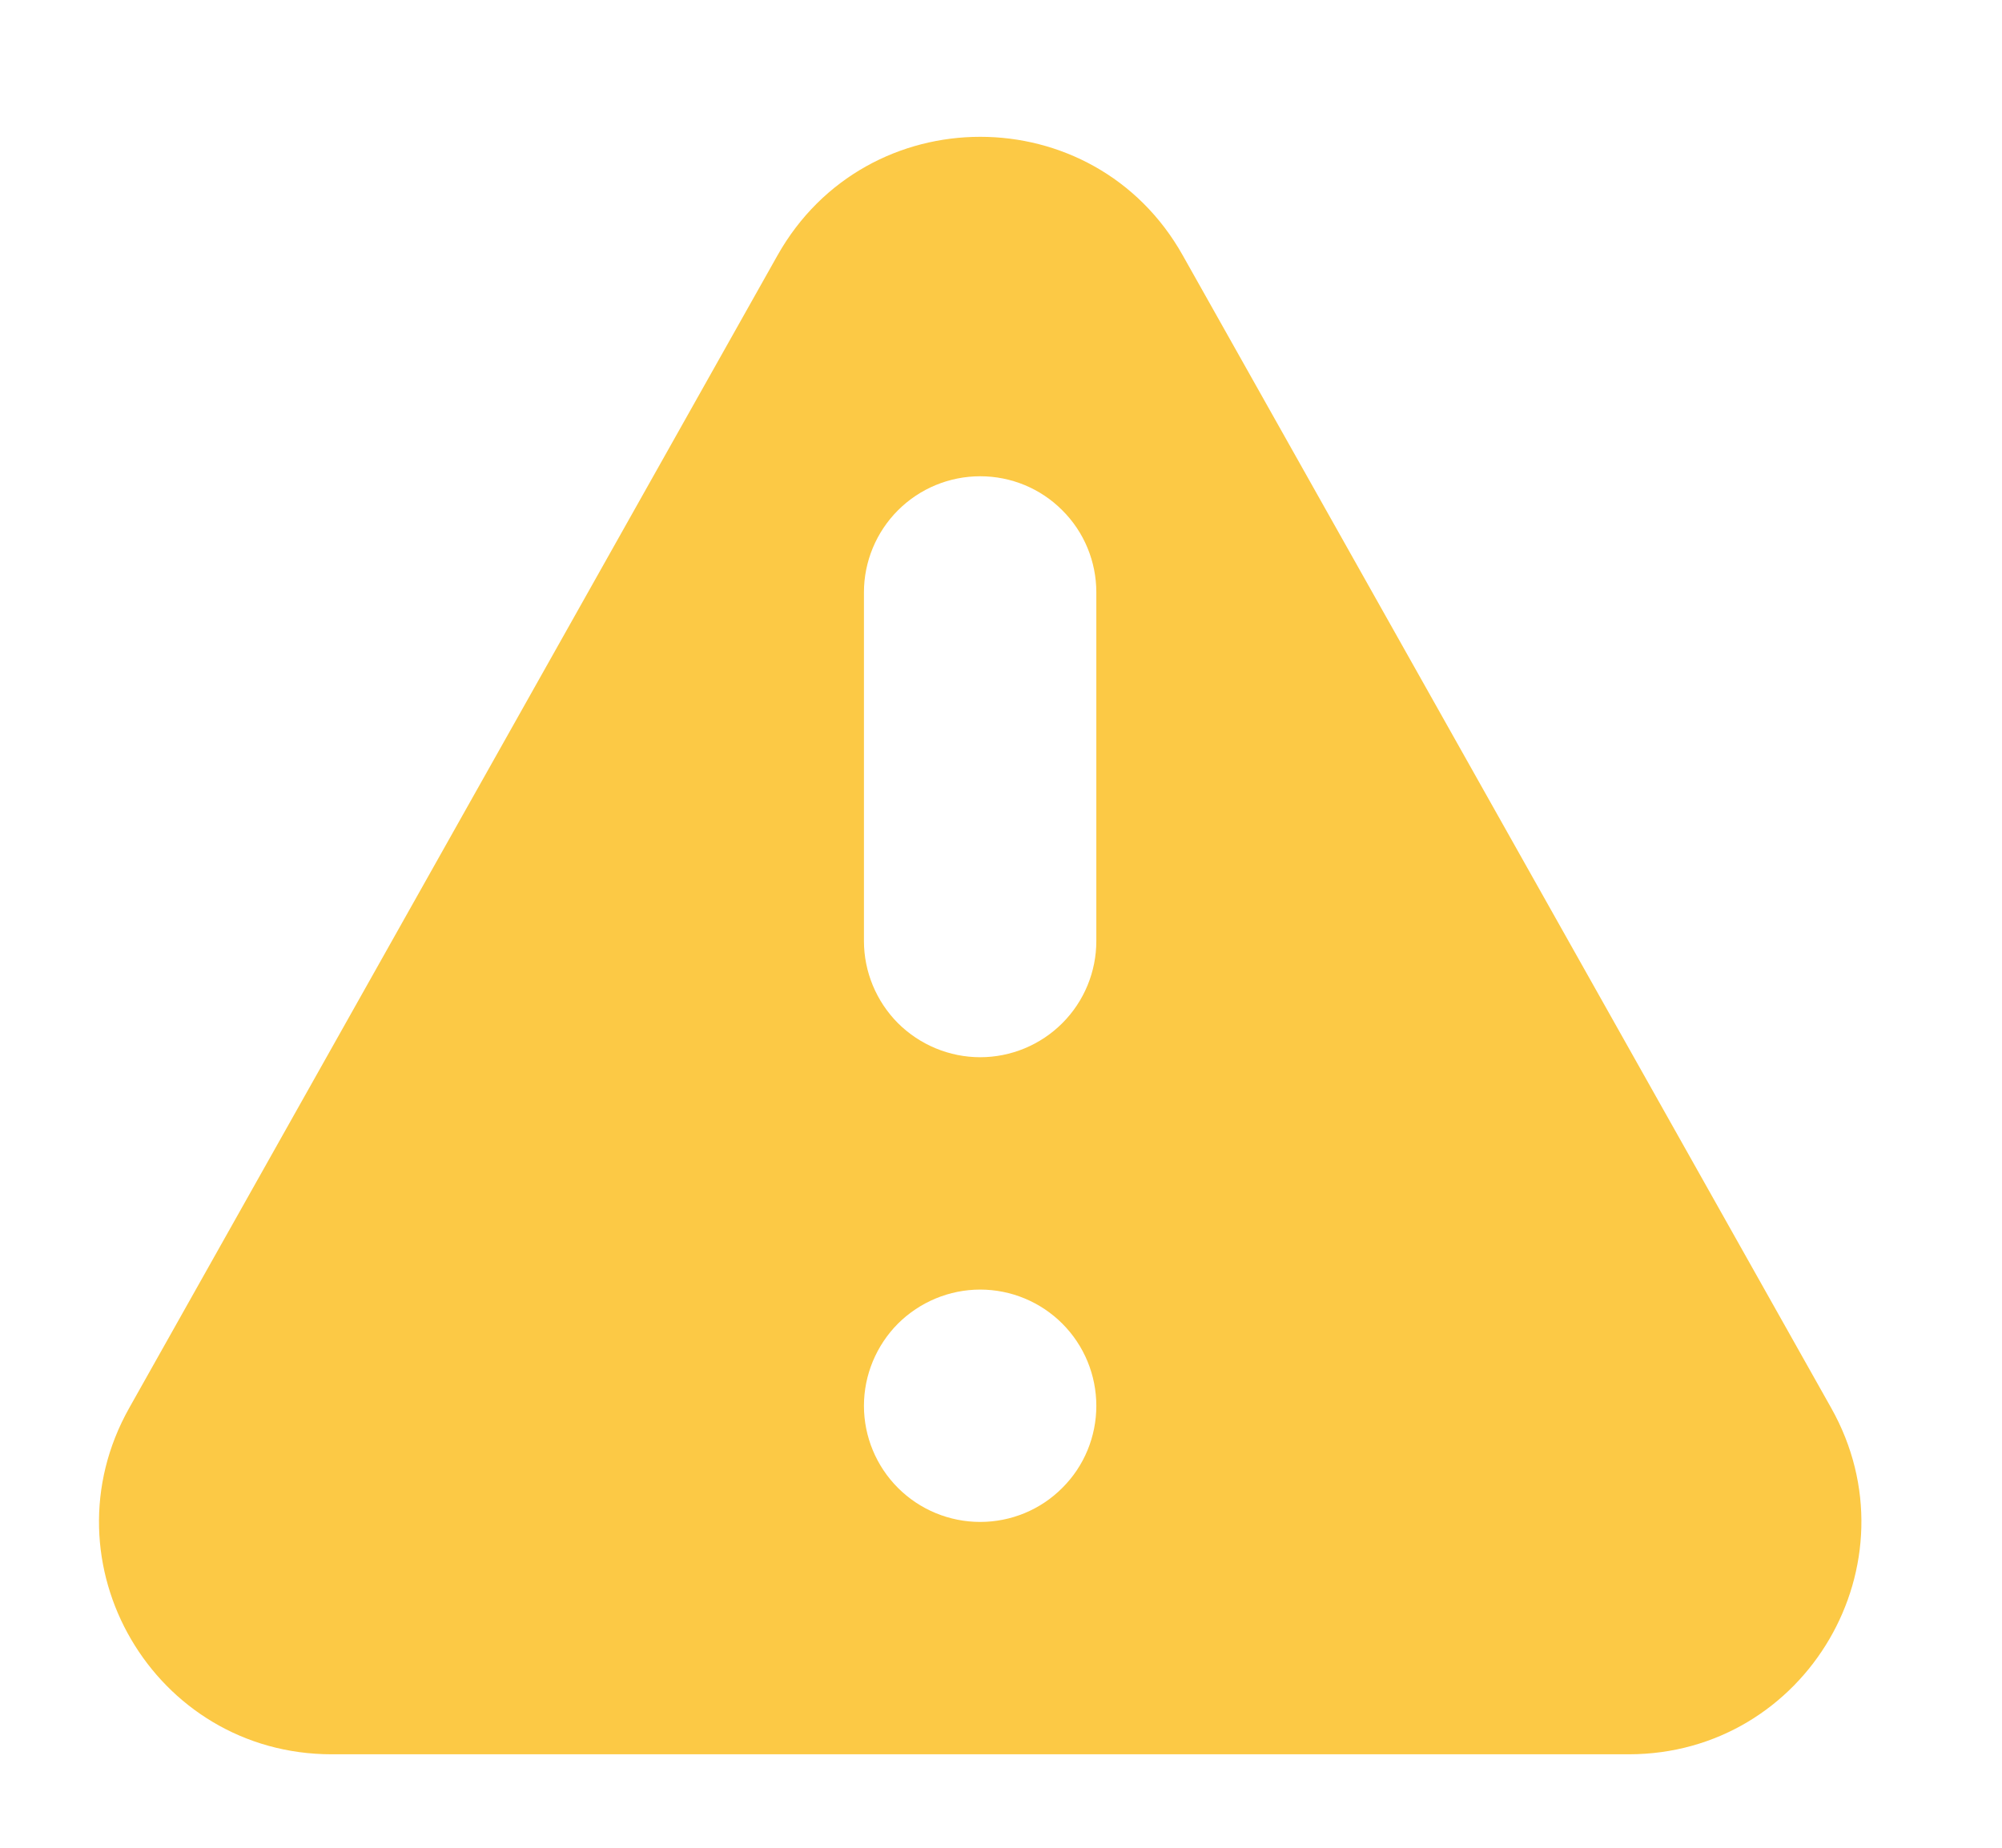 <svg xmlns="http://www.w3.org/2000/svg" width="13" height="12" fill="none" viewBox="0 0 13 12"><path fill="#FCC945" fill-rule="evenodd" d="M5.049 1.658C5.627 0.632 7.104 0.632 7.68 1.658L11.891 9.144C12.457 10.151 11.73 11.393 10.576 11.393H2.154C0.999 11.393 0.273 10.151 0.839 9.144L5.049 1.658ZM7.119 9.13C7.119 9.33 7.04 9.522 6.898 9.663C6.757 9.805 6.565 9.884 6.365 9.884C6.165 9.884 5.973 9.805 5.831 9.663C5.69 9.522 5.61 9.33 5.61 9.13C5.61 8.93 5.69 8.738 5.831 8.596C5.973 8.455 6.165 8.375 6.365 8.375C6.565 8.375 6.757 8.455 6.898 8.596C7.04 8.738 7.119 8.93 7.119 9.13ZM6.365 3.093C6.165 3.093 5.973 3.172 5.831 3.314C5.69 3.455 5.61 3.647 5.61 3.847V6.111C5.61 6.311 5.69 6.503 5.831 6.645C5.973 6.786 6.165 6.866 6.365 6.866C6.565 6.866 6.757 6.786 6.898 6.645C7.04 6.503 7.119 6.311 7.119 6.111V3.847C7.119 3.647 7.04 3.455 6.898 3.314C6.757 3.172 6.565 3.093 6.365 3.093Z" clip-rule="evenodd"/></svg>